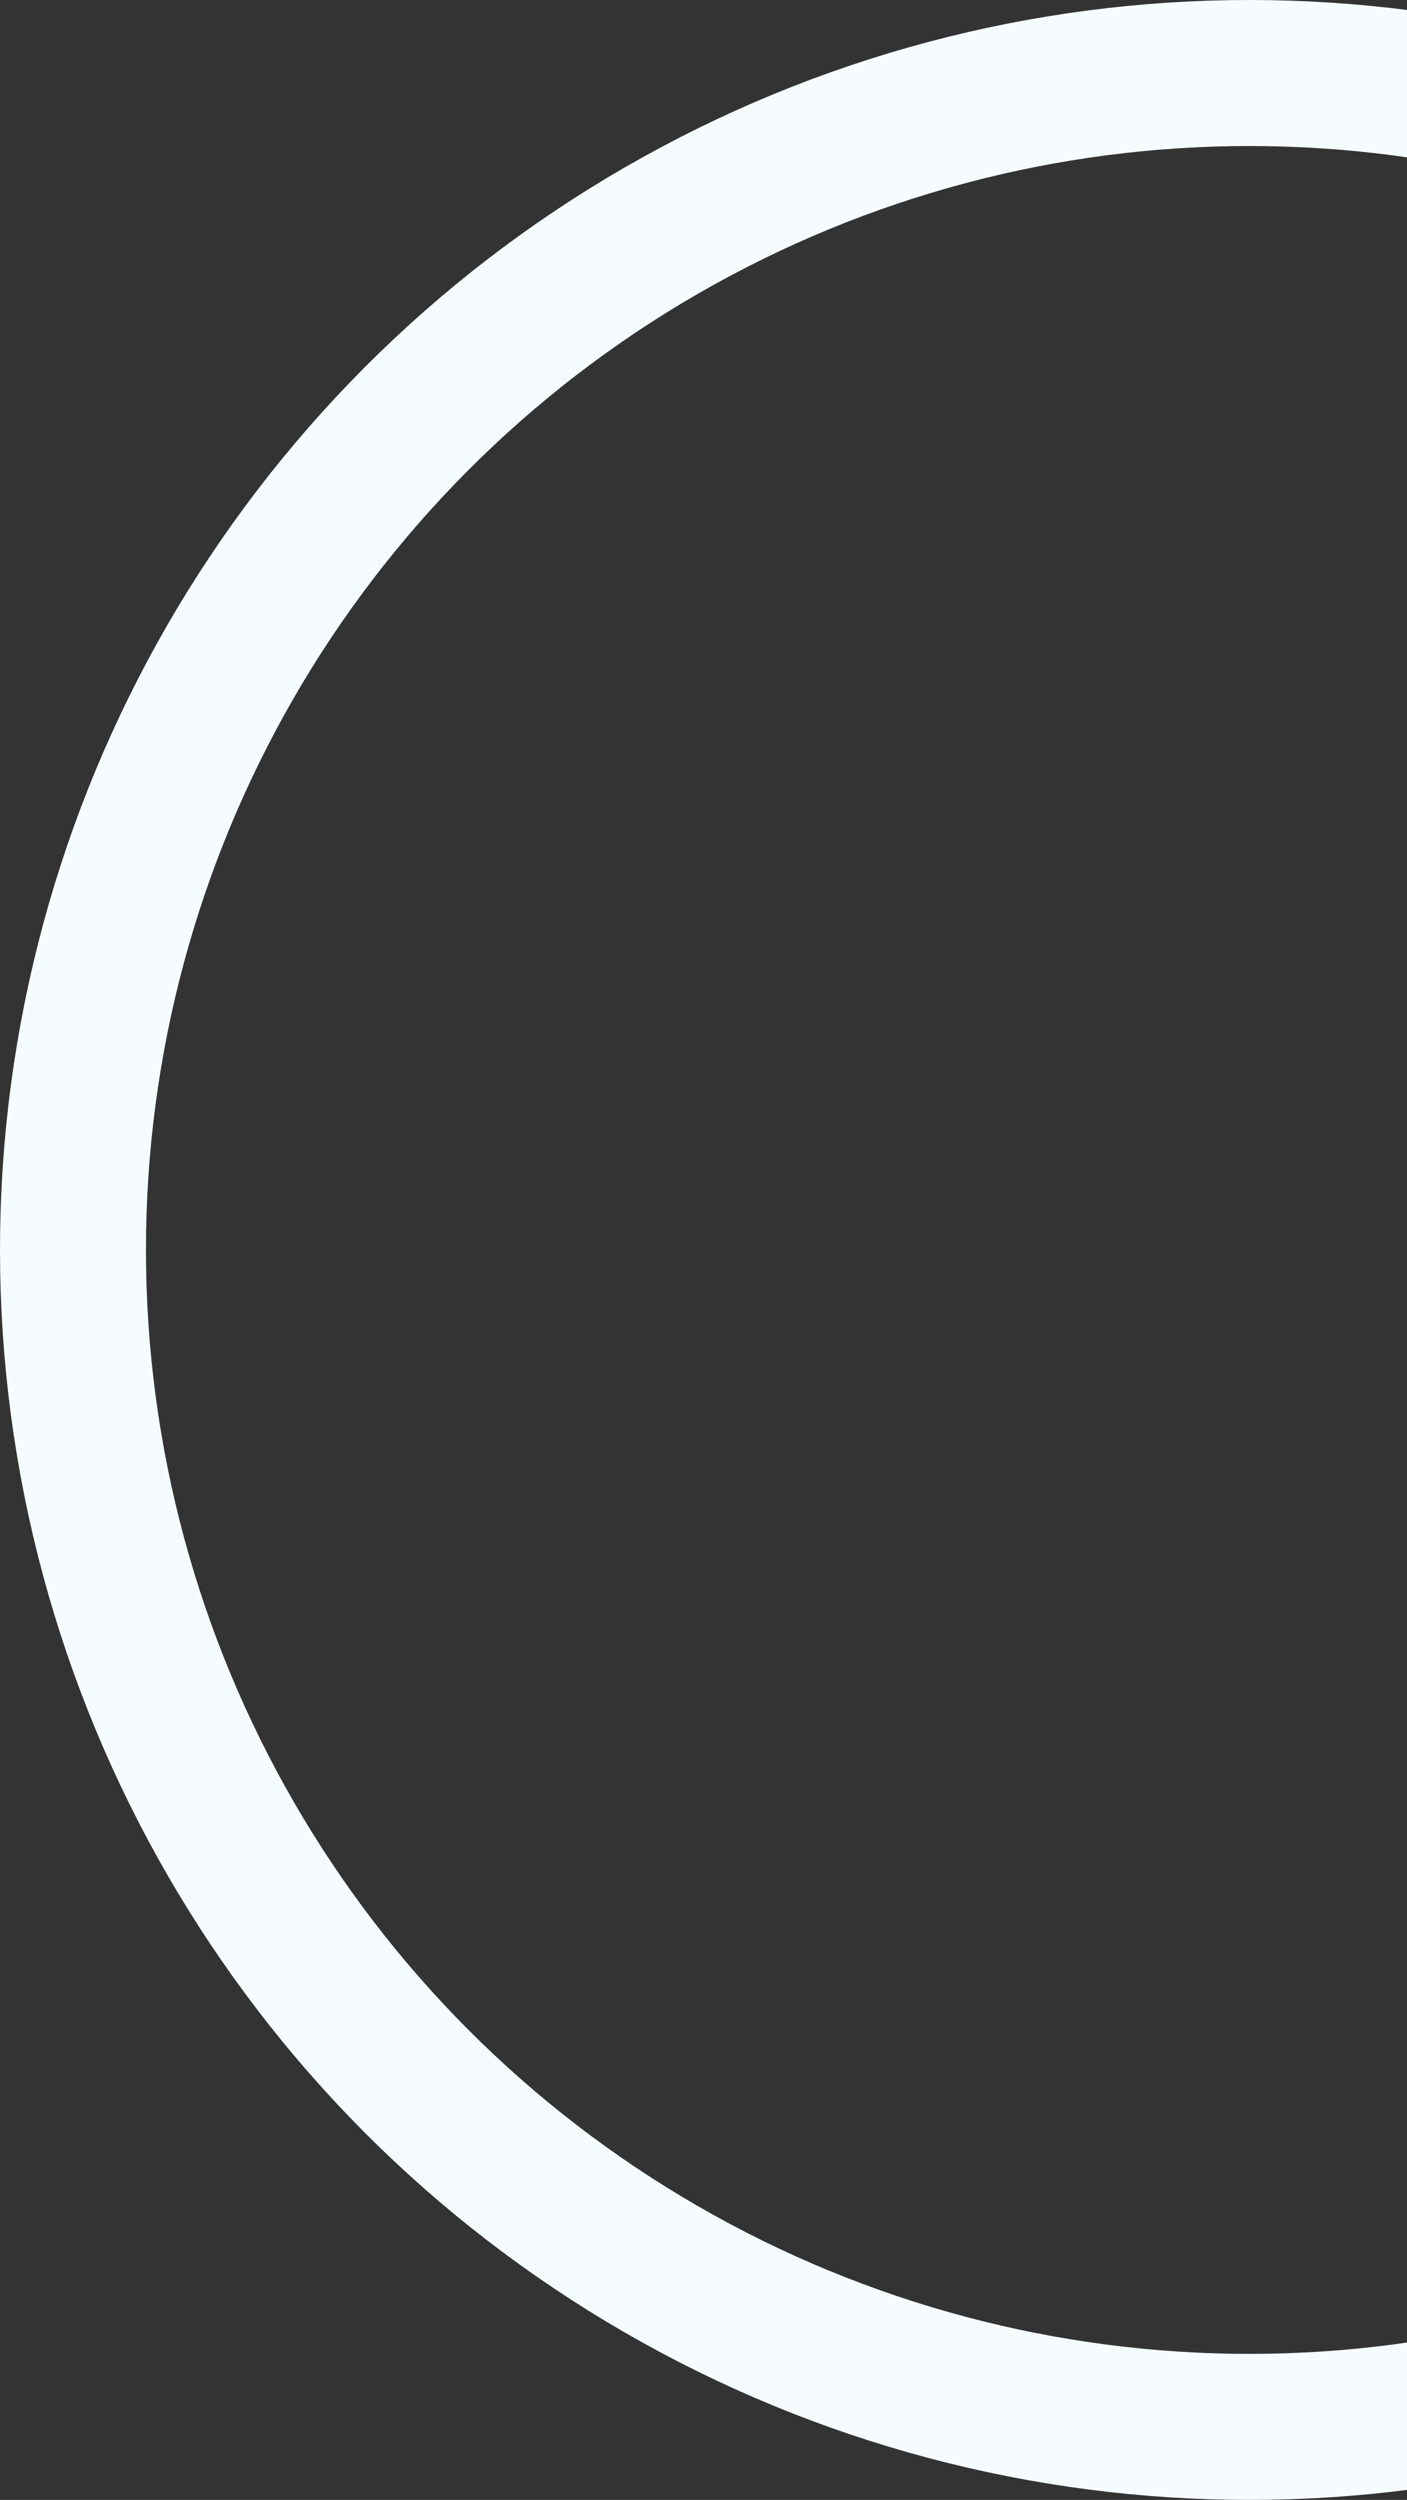 <svg xmlns="http://www.w3.org/2000/svg" width="482" height="856" viewBox="0 0 482 856">
  <rect x="0" y="0" width="482" height="856" fill="#333333" stroke="none"/>
  <defs>
    <style>
      .cls-1 {
        fill: none;
        stroke: #f6fbff;
        stroke-width: 50px;
      }
    </style>
  </defs>
  <circle id="Ellipse_7_copy_2" data-name="Ellipse 7 copy 2" class="cls-1" cx="428" cy="428" r="403"/>
</svg>
